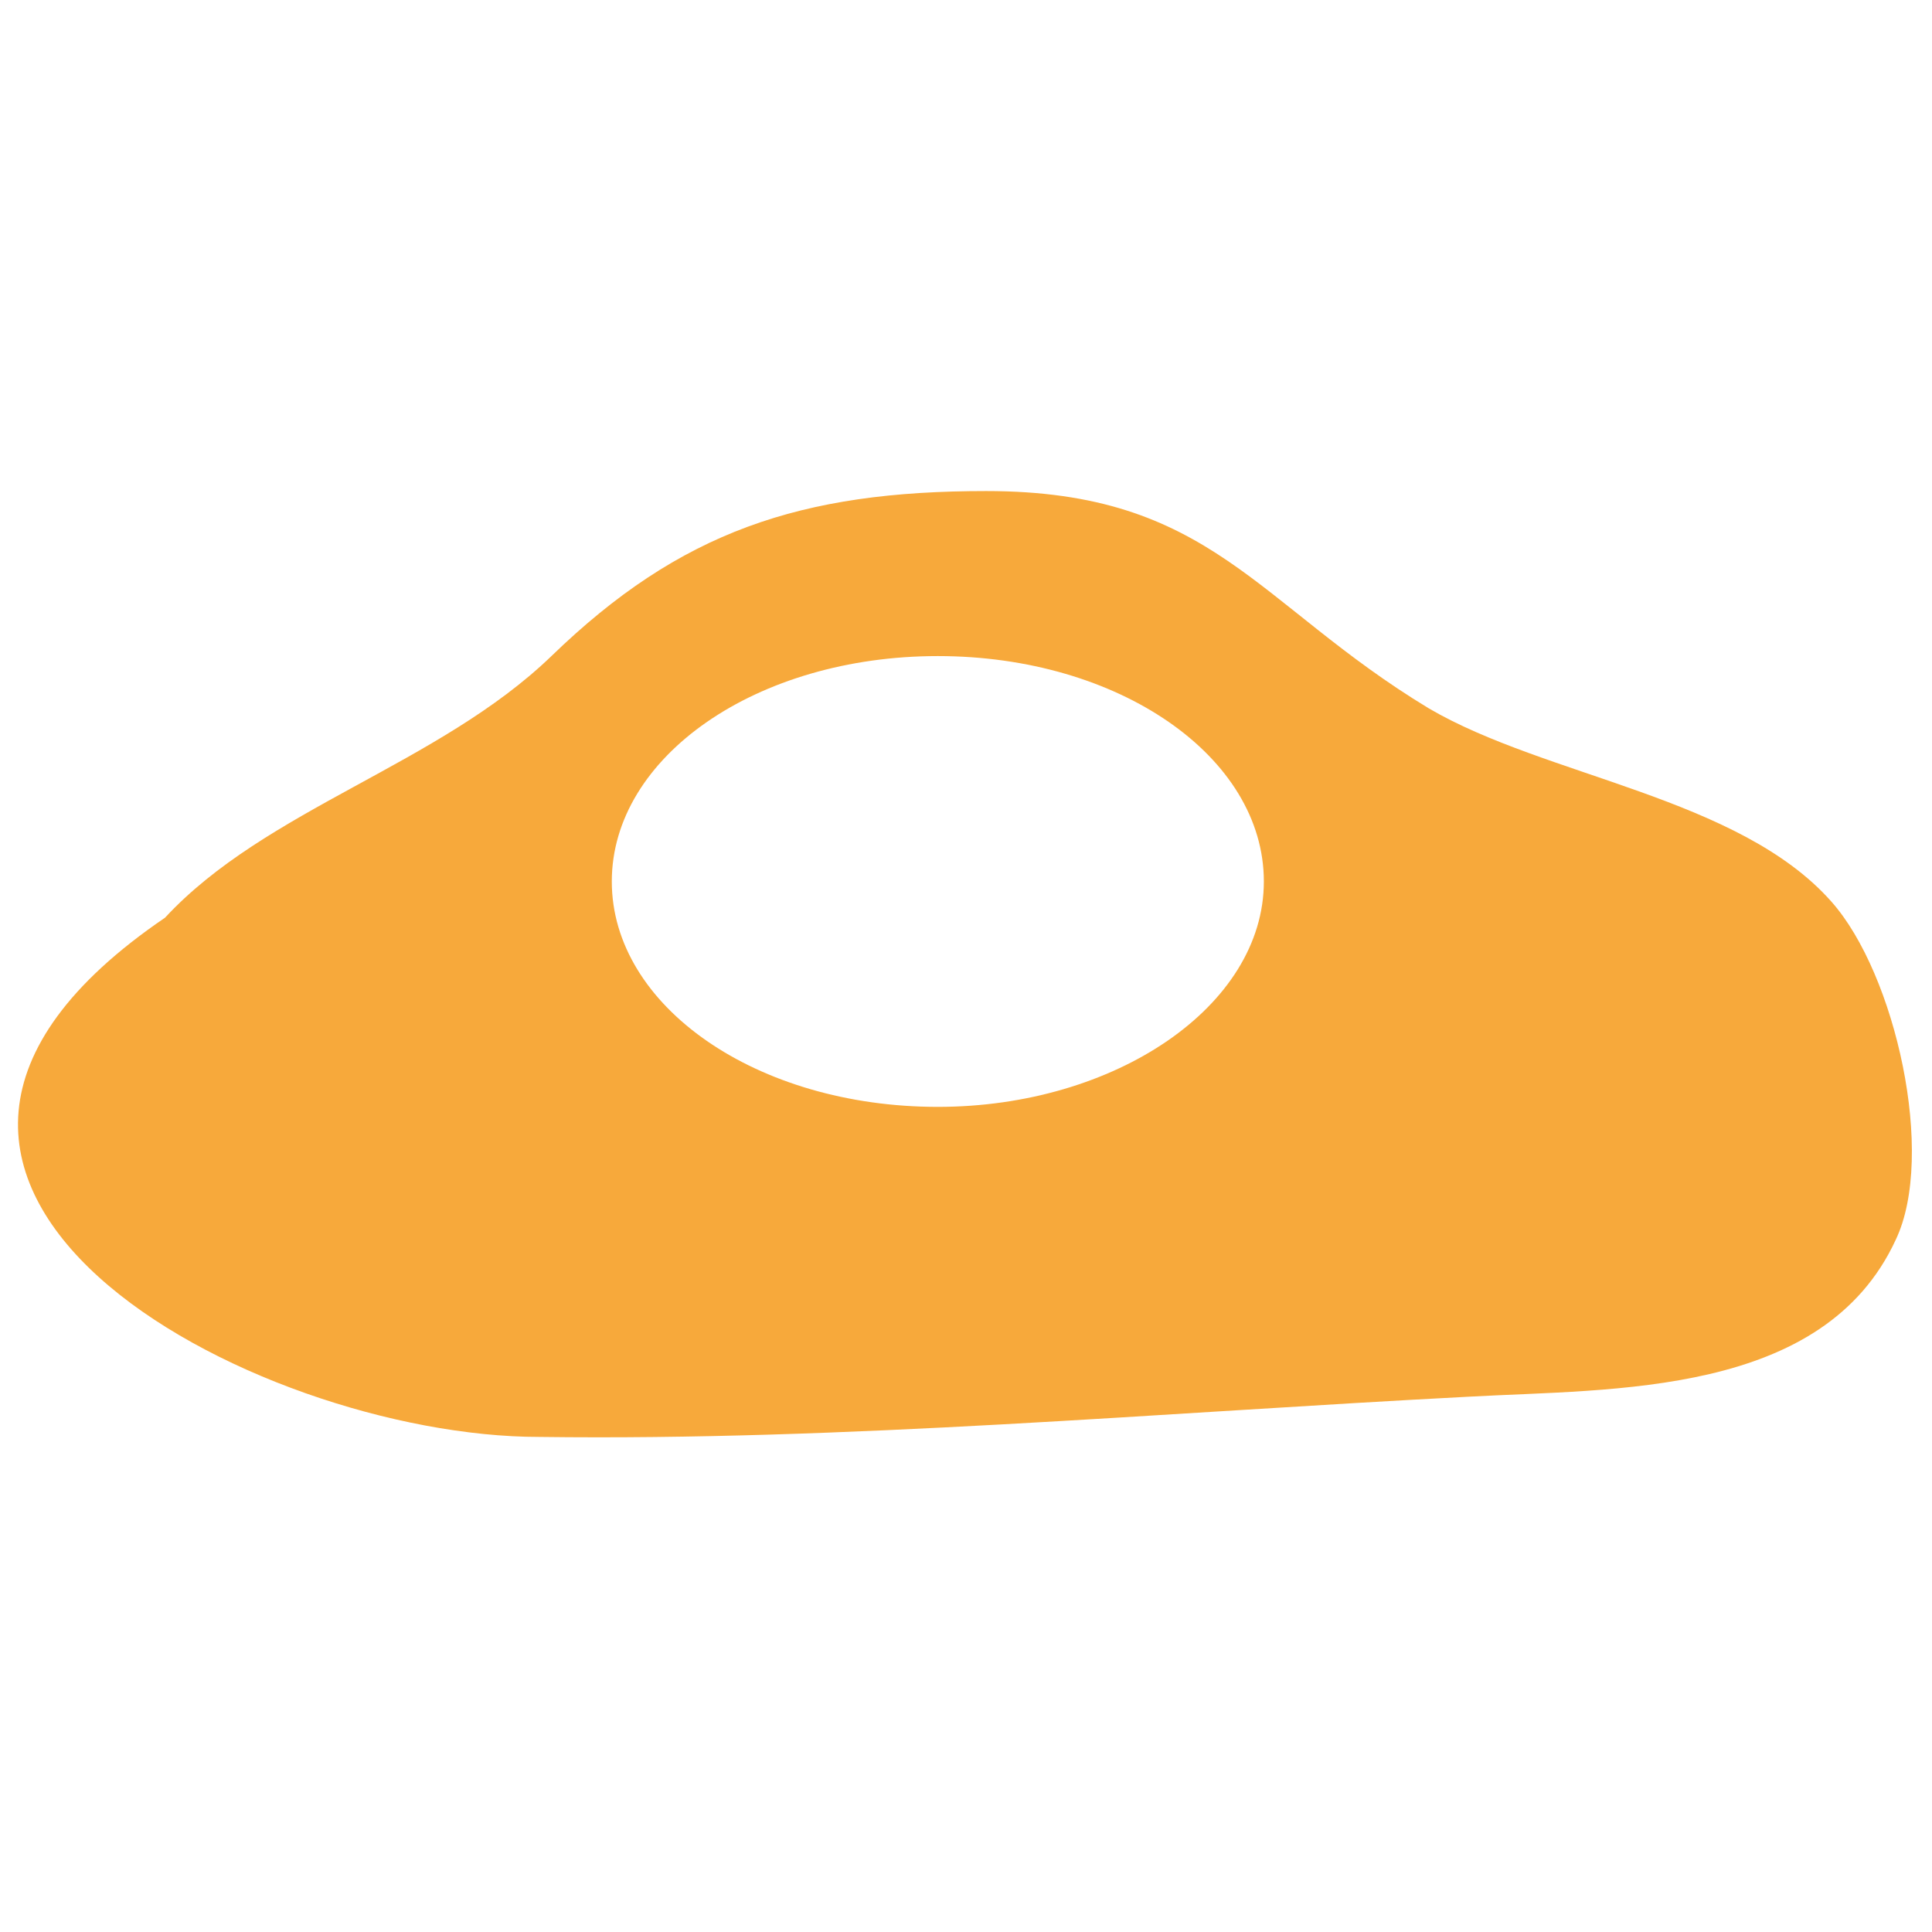 <?xml version="1.0" encoding="utf-8"?>
<!-- Generator: Adobe Illustrator 18.0.0, SVG Export Plug-In . SVG Version: 6.00 Build 0)  -->
<!DOCTYPE svg PUBLIC "-//W3C//DTD SVG 1.1//EN" "http://www.w3.org/Graphics/SVG/1.1/DTD/svg11.dtd">
<svg version="1.1" id="Layer_1" xmlns="http://www.w3.org/2000/svg" xmlns:xlink="http://www.w3.org/1999/xlink" x="0px" y="0px"
	 viewBox="0 0 48 48" enable-background="new 0 0 48 48" xml:space="preserve">
<g>
	<path fill="#F7A93B" d="M45.5,22.4c-2.3-2.6-7.1-3.1-10-4.8c-4.3-2.6-5.4-5.4-11-5.4c-4.6,0-7.6,1-10.8,4.1
		c-2.8,2.7-7.1,3.8-9.6,6.5c-9.7,6.6,2.2,12.9,9.3,12.9c7.6,0.1,15.4-0.6,23.1-1c3.6-0.2,8.8,0,10.6-3.9
		C48.1,28.7,47.1,24.2,45.5,22.4z M23.3,27.5c-4.5,0-8.1-2.5-8.1-5.6c0-3.1,3.6-5.6,8.1-5.6c4.5,0,8.1,2.5,8.1,5.6
		C31.4,25,27.7,27.5,23.3,27.5z"/>
</g>
</svg>
